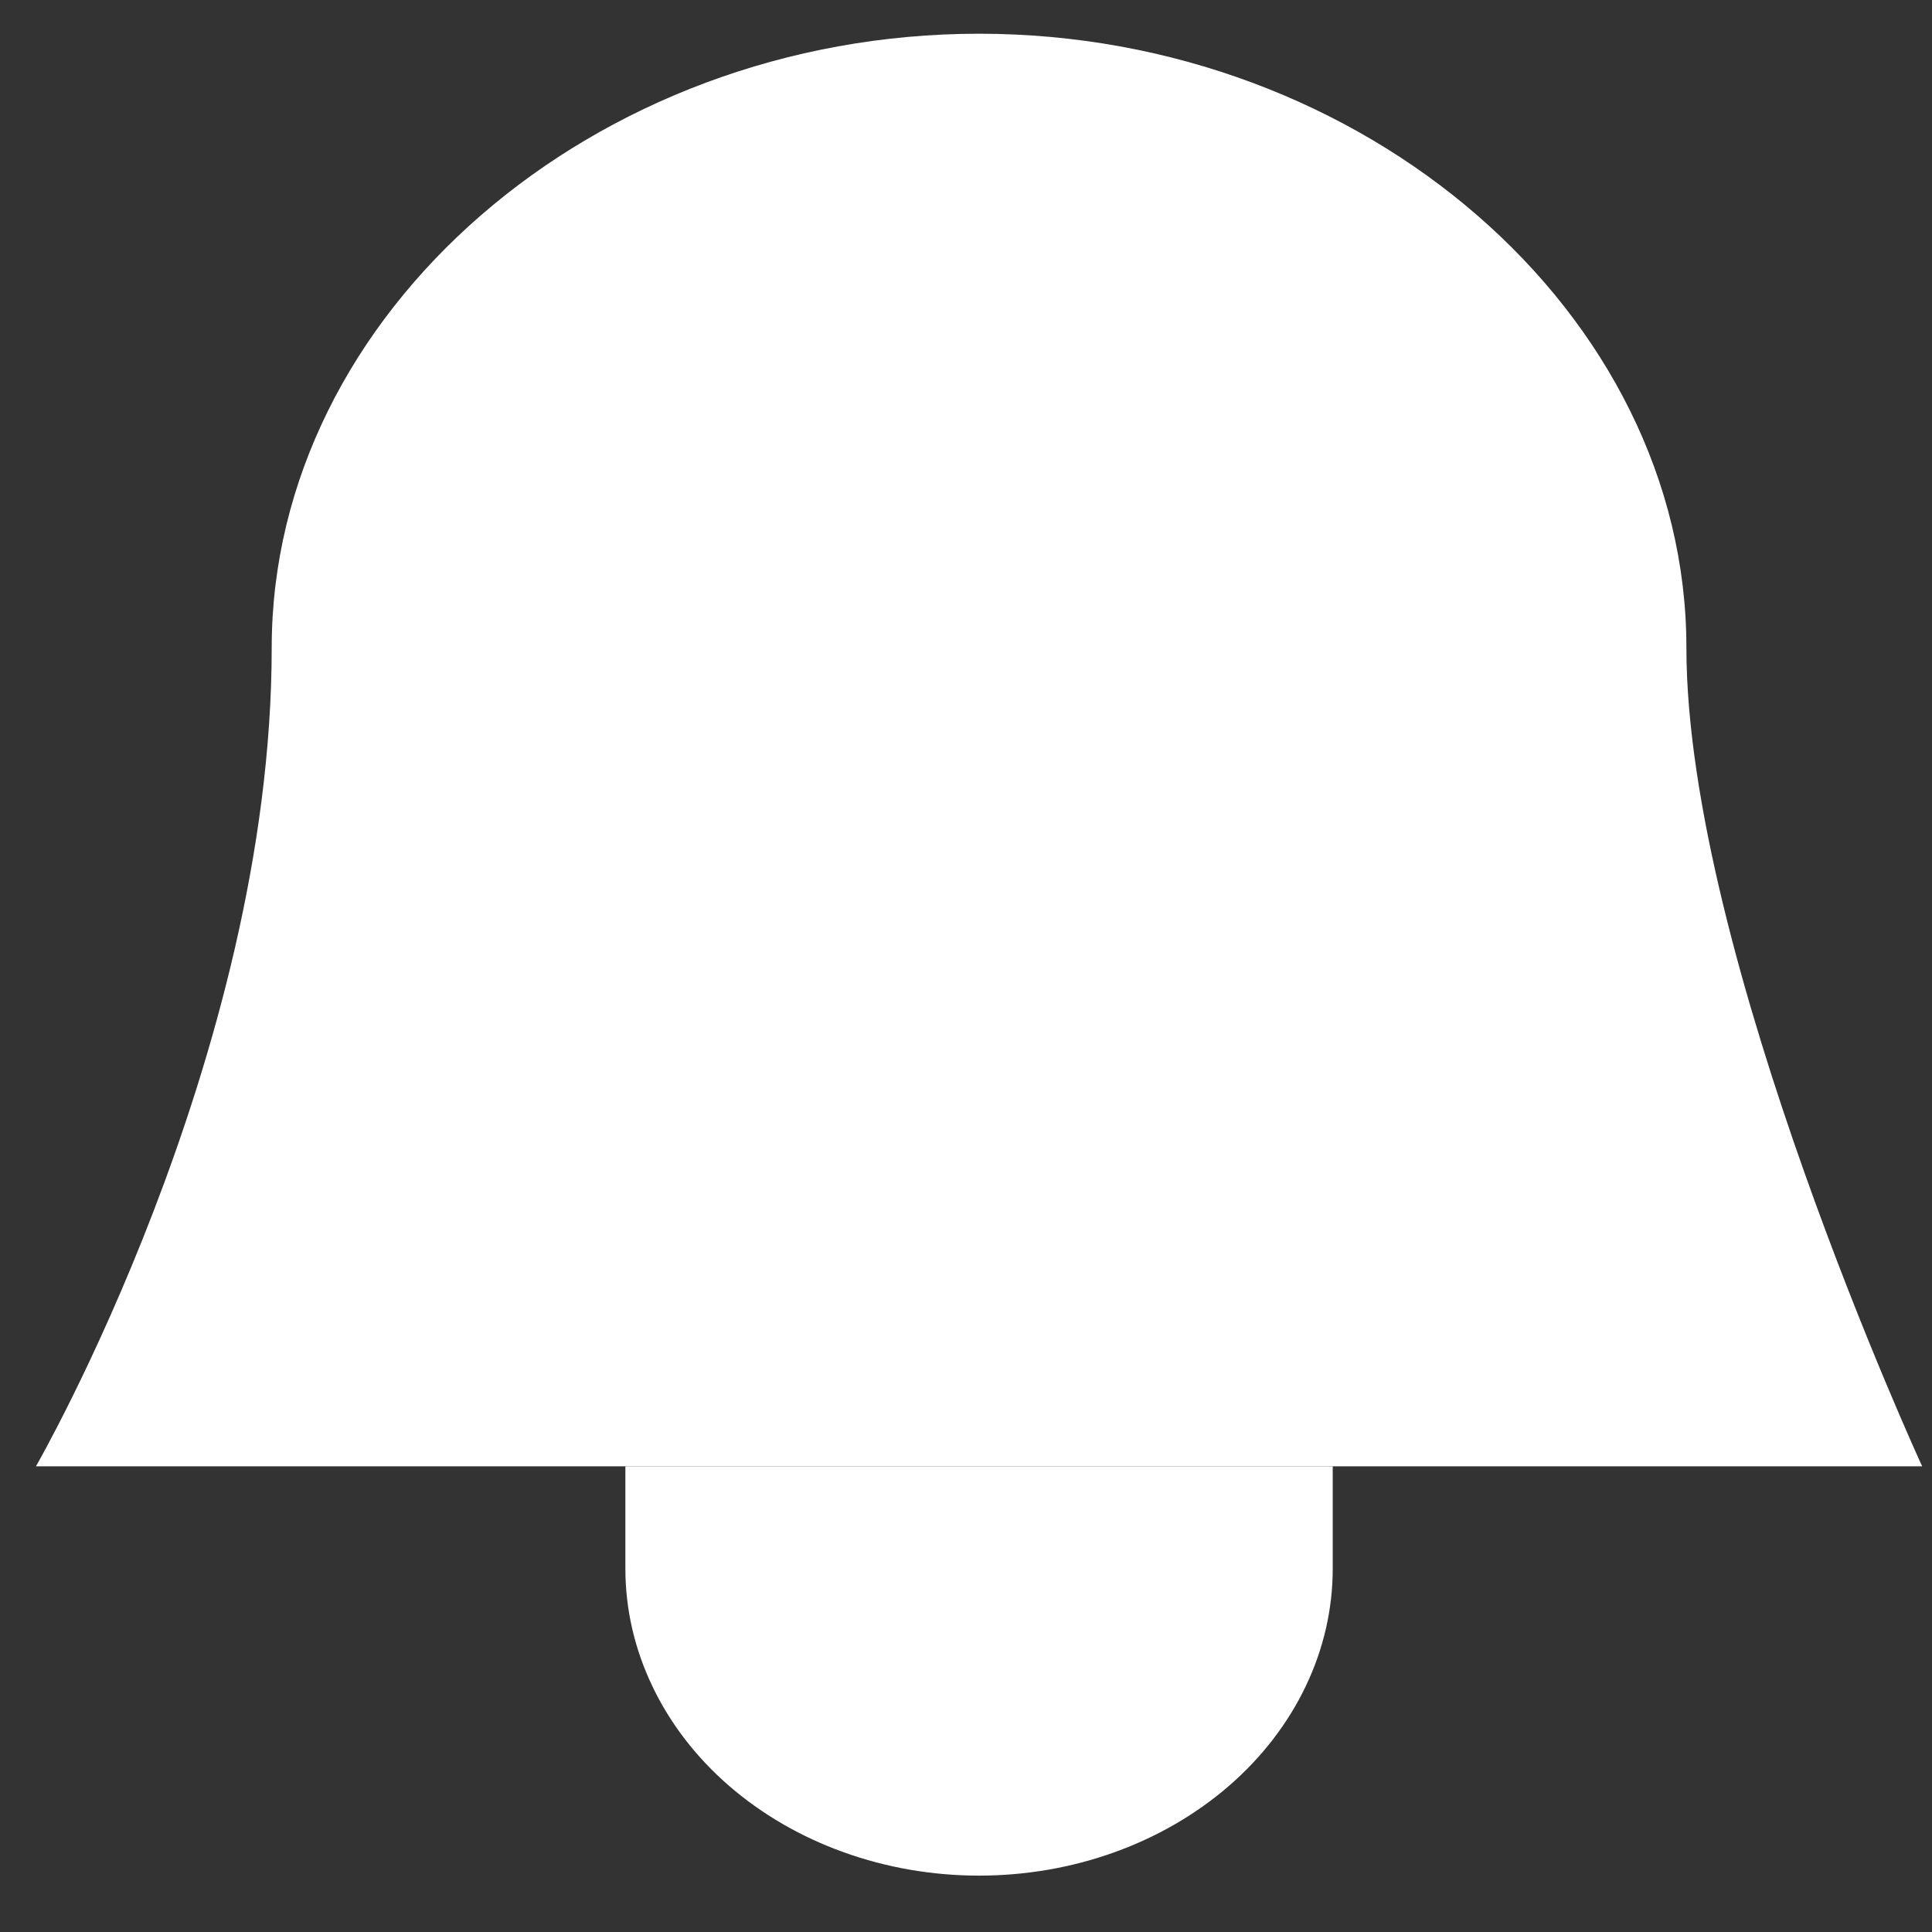 <svg width="33" height="33" viewBox="0 0 33 33" fill="none" xmlns="http://www.w3.org/2000/svg">
<rect x="0" y="0" width="33" height="33" fill="#333333" stroke="none"/>
<path d="M10.682 25.046V26.794C10.682 27.483 10.838 28.164 11.142 28.8C11.445 29.437 11.89 30.015 12.451 30.502C13.012 30.988 13.678 31.375 14.411 31.638C15.144 31.902 15.93 32.037 16.723 32.037C17.516 32.037 18.302 31.902 19.035 31.638C19.768 31.375 20.433 30.988 20.994 30.502C21.555 30.015 22 29.437 22.304 28.8C22.608 28.164 22.764 27.483 22.764 26.794V25.046" fill="white"/>
<path d="M32.832 25.046C32.832 25.046 28.805 16.307 28.805 11.063C28.805 5.351 23.304 0.576 16.723 0.576C10.143 0.576 4.641 5.351 4.641 11.063C4.641 18.054 0.614 25.046 0.614 25.046H32.832Z" fill="white"/>
</svg>
